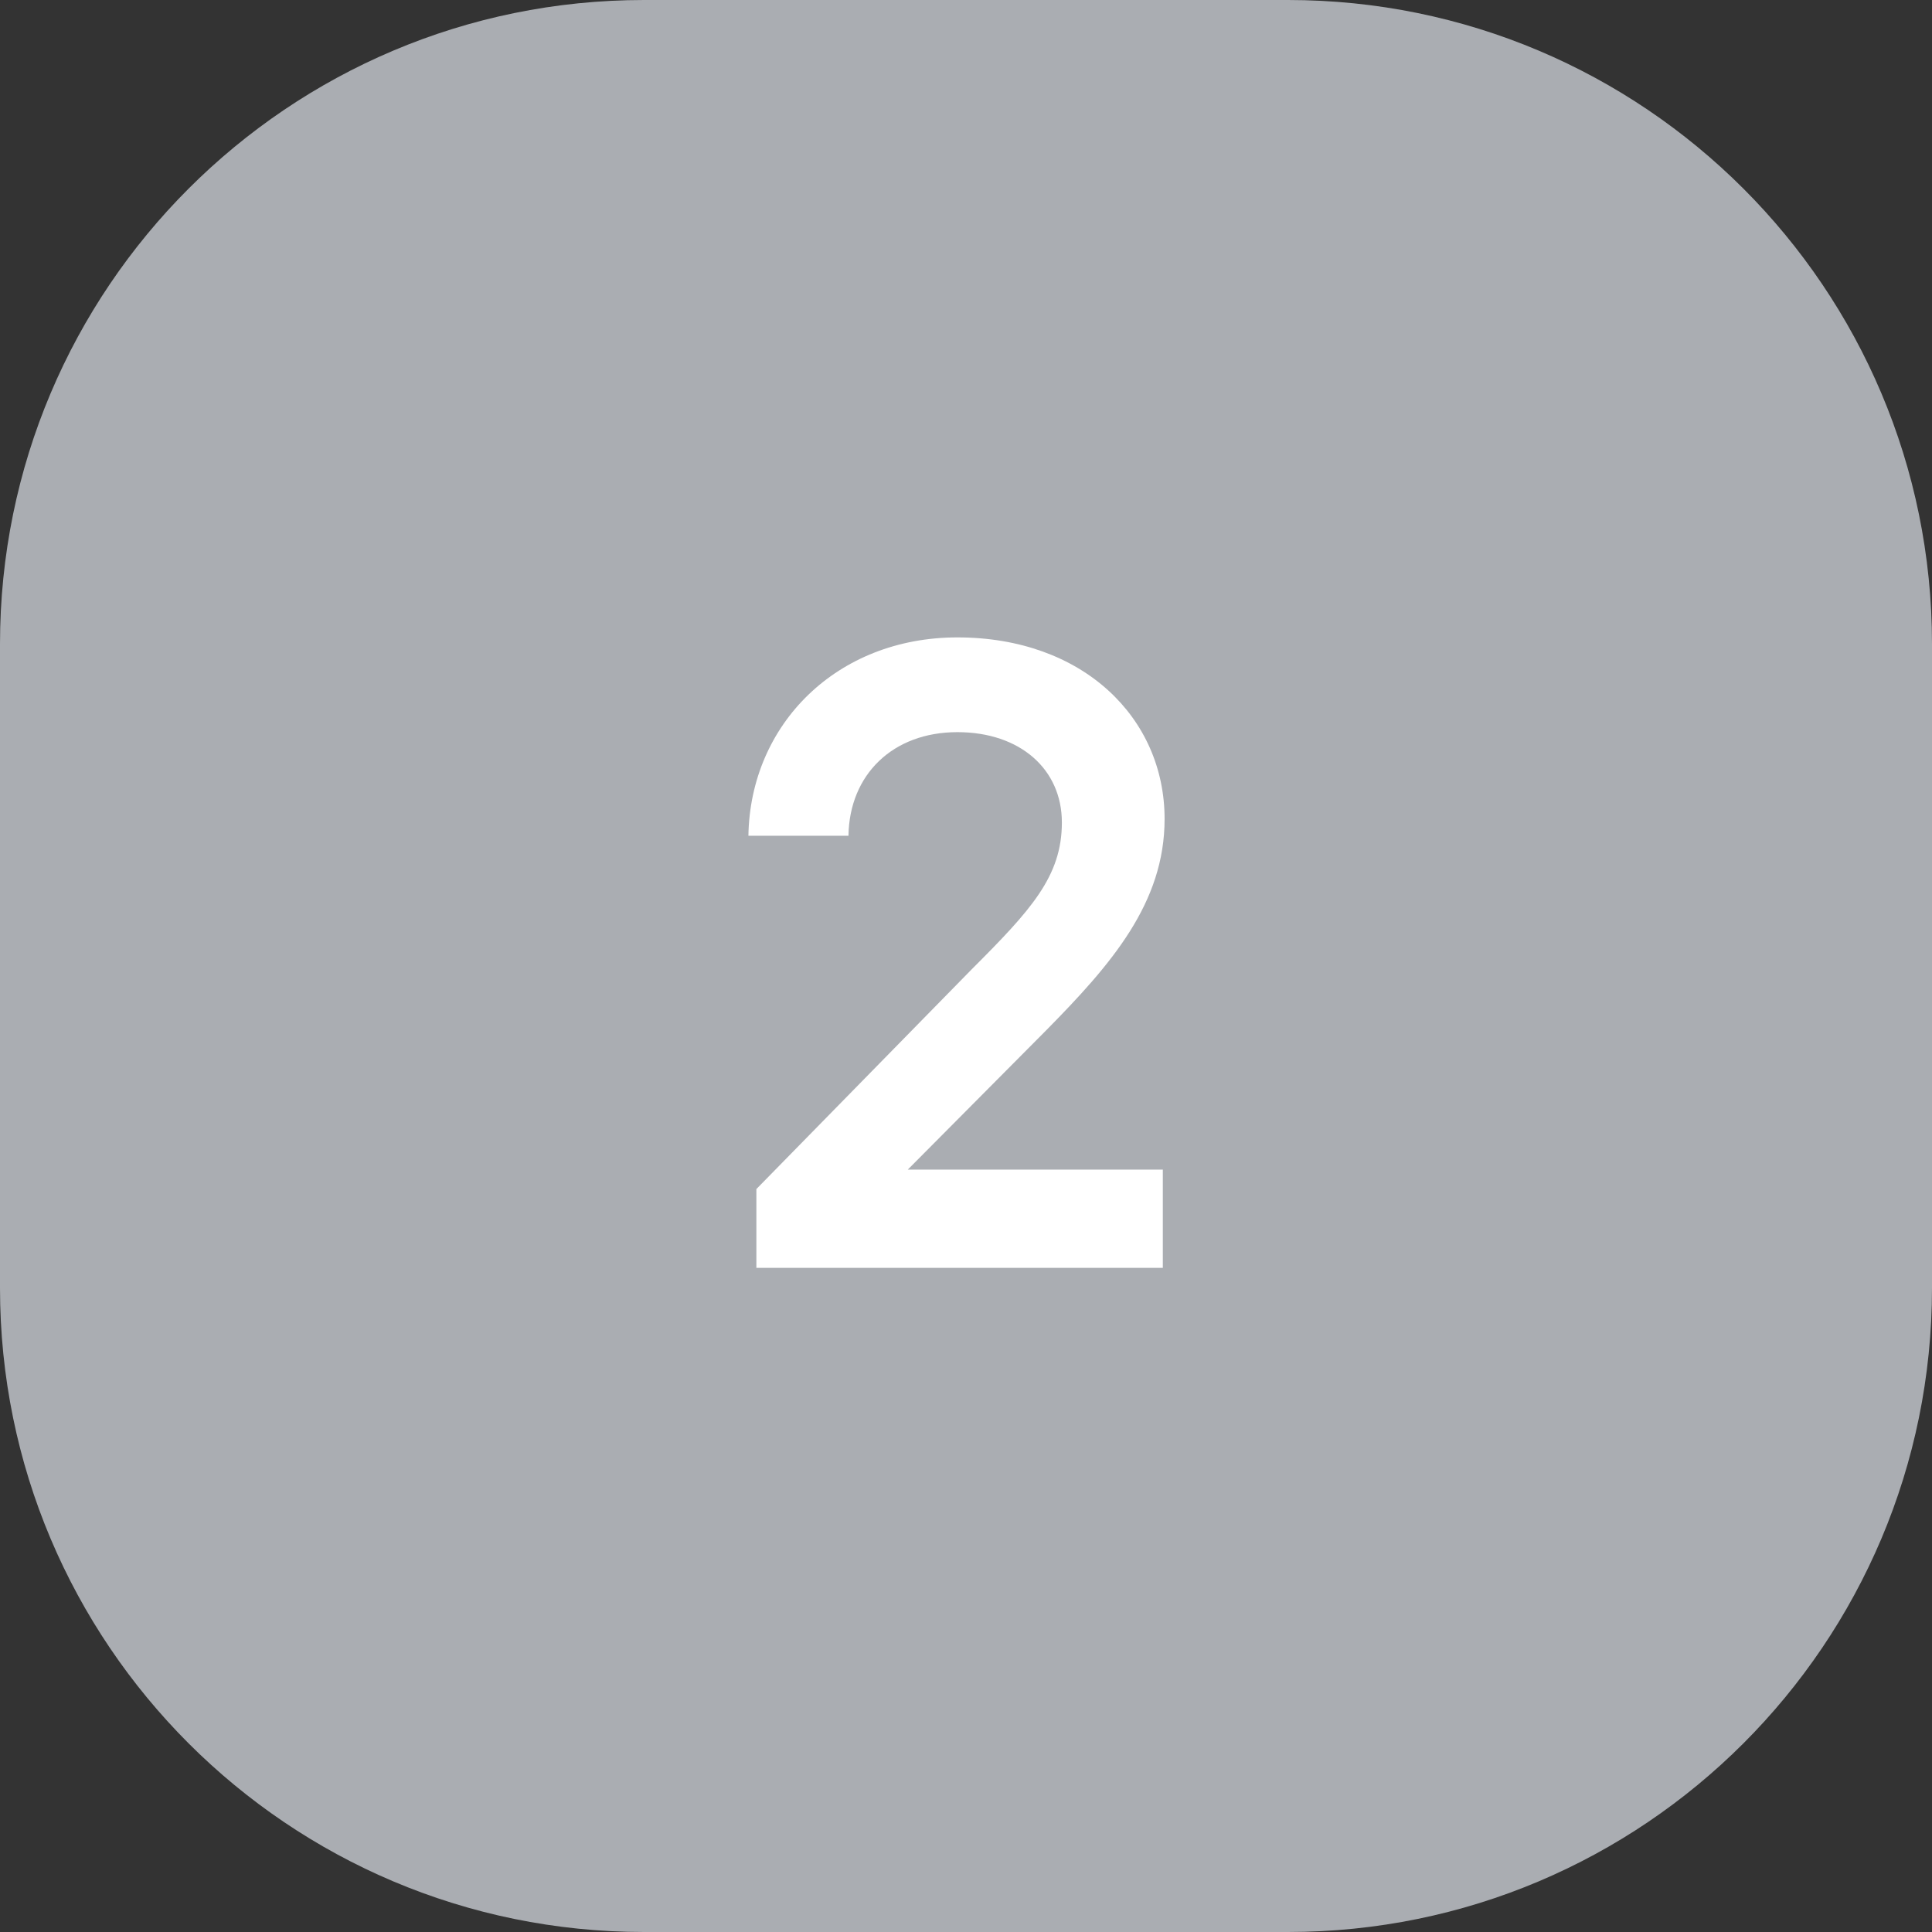 <svg width="48" height="48" viewBox="0 0 48 48" fill="none" xmlns="http://www.w3.org/2000/svg">
<rect x="0" y="0" width="48" height="48" fill="#333333" stroke="none"/>
<path d="M0 16C0 7.163 7.163 0 16 0H32C40.837 0 48 7.163 48 16V32C48 40.837 40.837 48 32 48H16C7.163 48 0 40.837 0 32V16Z" fill="#AAADB2"/>
<path d="M25.986 25.604L22.554 29.058H28.89V31.5H18.792V29.542L24.138 24.086C25.612 22.612 26.382 21.776 26.382 20.434C26.382 19.114 25.348 18.19 23.786 18.19C22.18 18.19 21.102 19.246 21.08 20.764H18.594C18.638 17.992 20.794 15.836 23.786 15.836C26.91 15.836 28.934 17.838 28.934 20.346C28.934 22.436 27.614 23.954 25.986 25.604Z" fill="white"/>
</svg>

